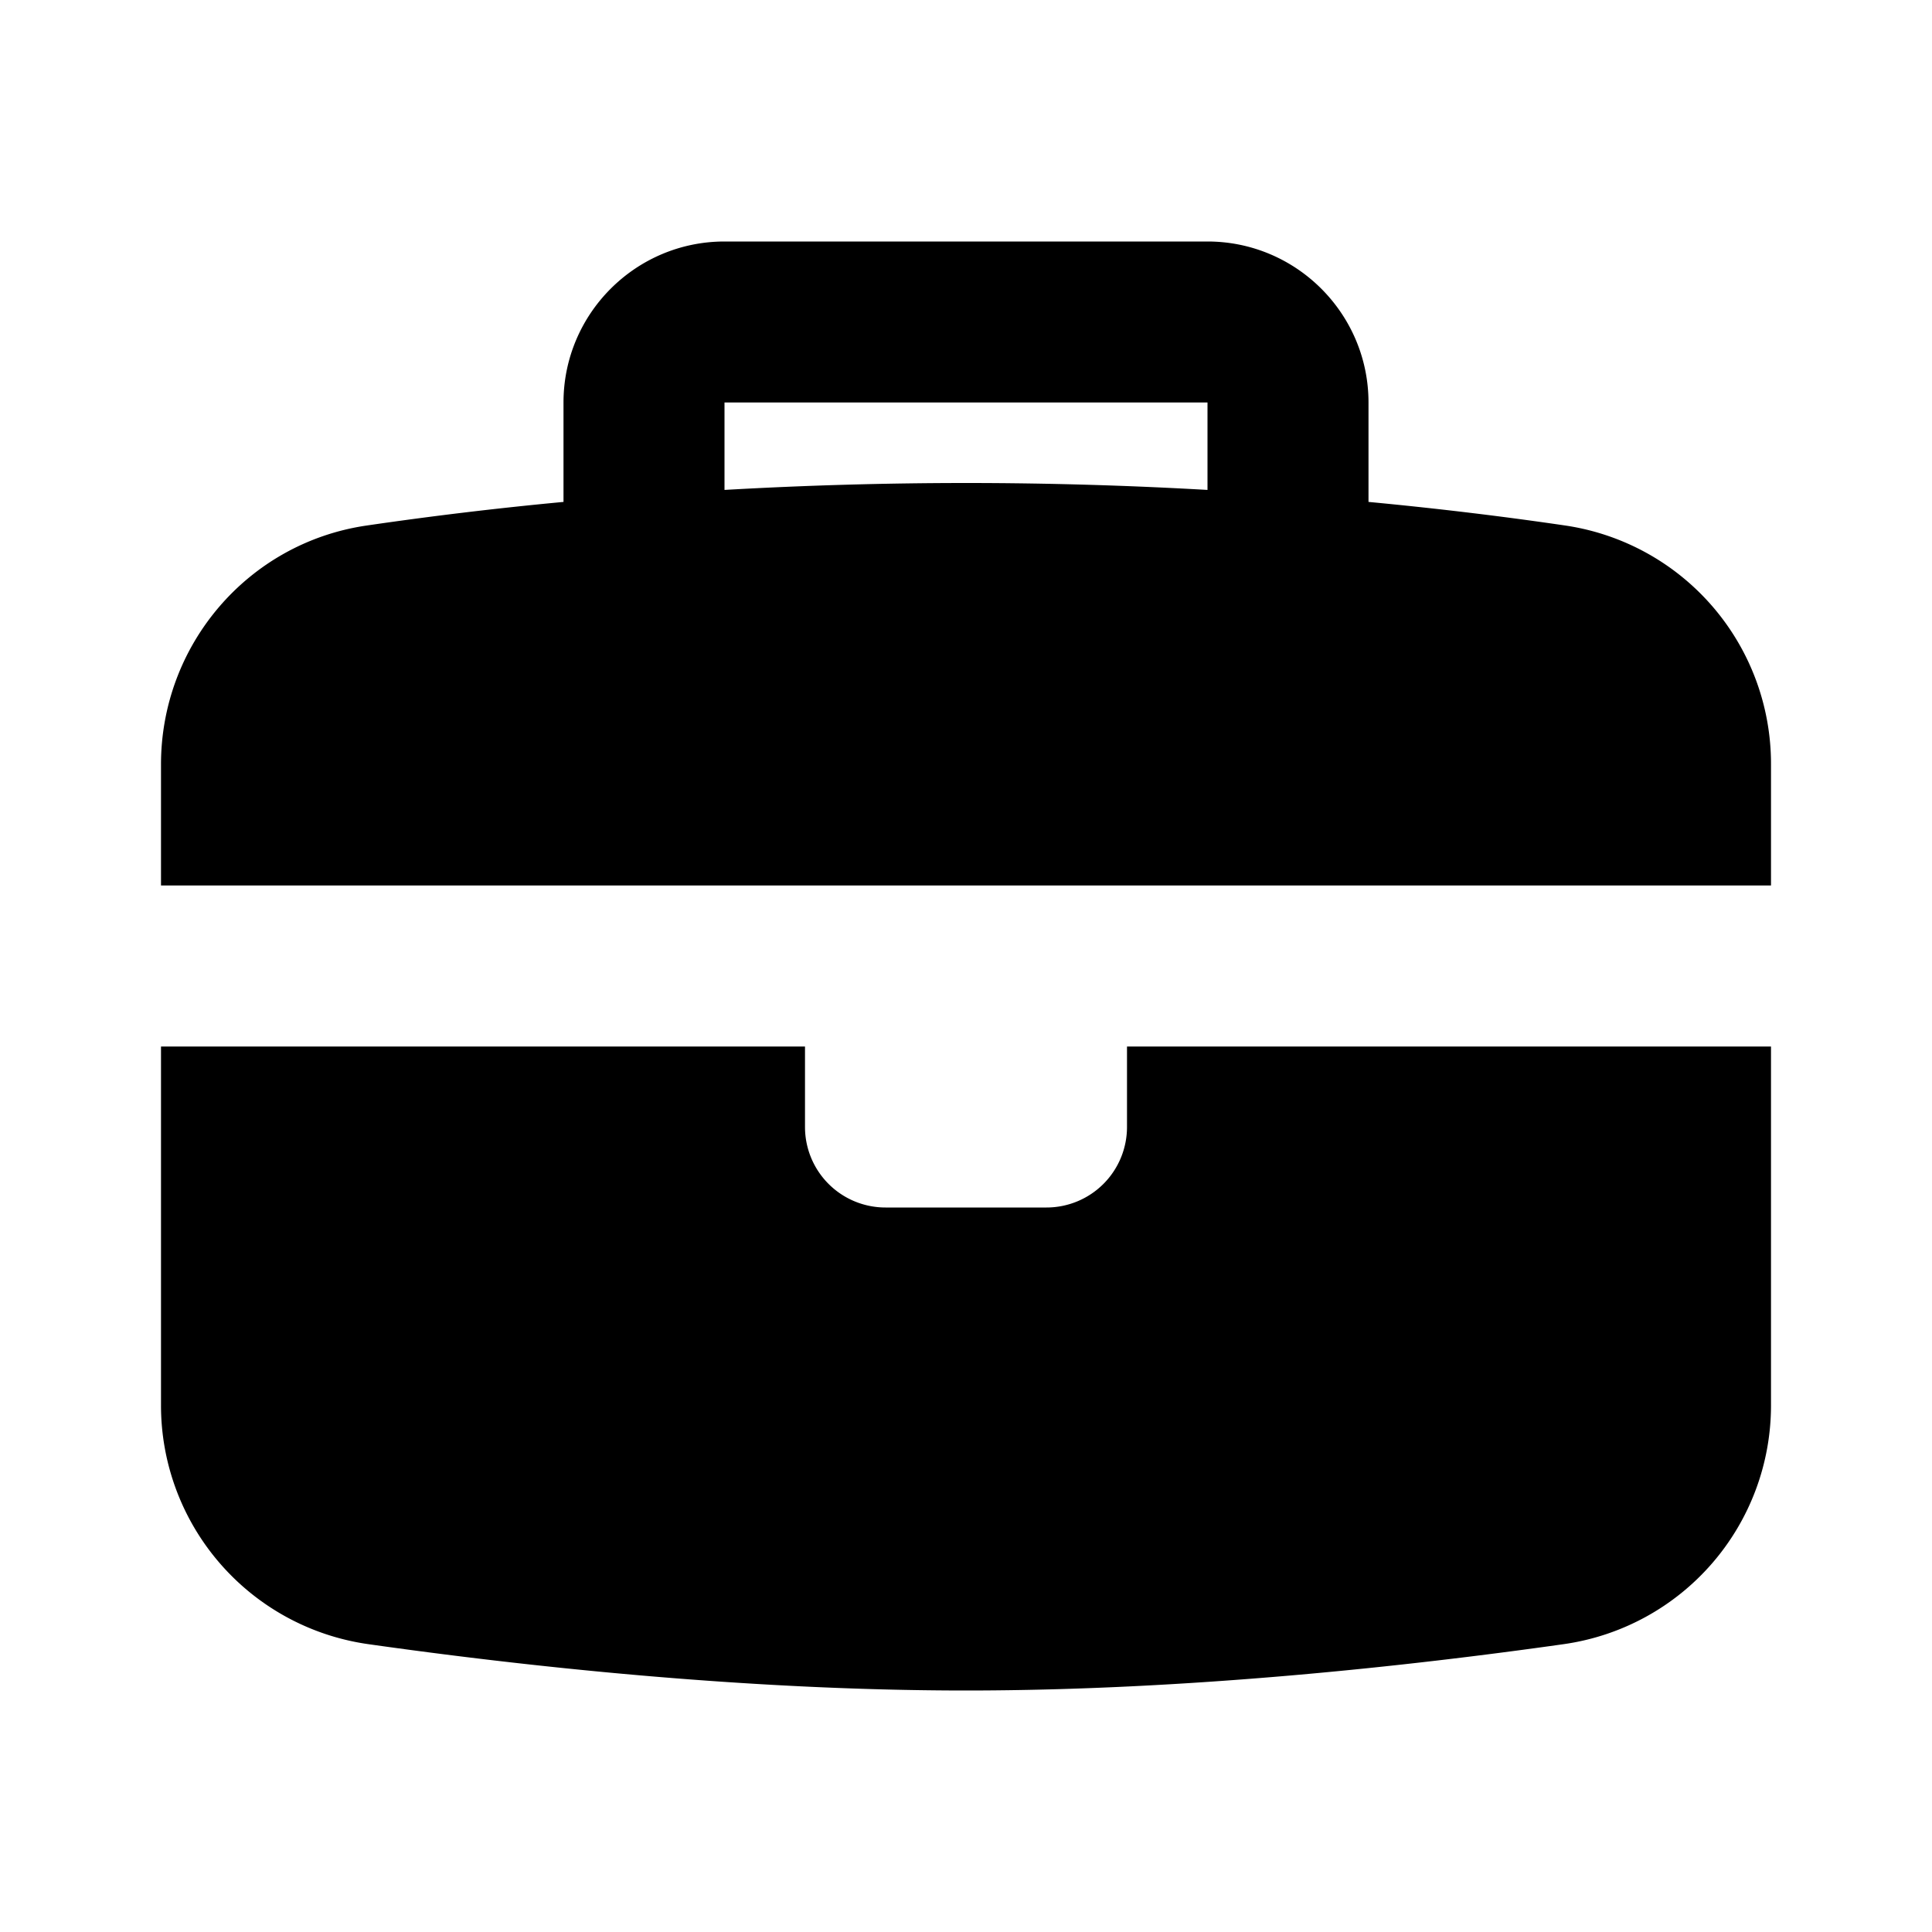 <svg width="24" height="24" fill="none" xmlns="http://www.w3.org/2000/svg">
  <path fill-rule="evenodd" clip-rule="evenodd" d="M12 6c1.069 0 2.069.033 3 .086V5H9v1.086A52.687 52.687 0 0112 6zm10 3.496V11H2V9.496c0-1.485 1.08-2.75 2.55-2.967A47.658 47.658 0 017 6.235V5c0-1.103.897-2 2-2h6c1.103 0 2 .897 2 2v1.235c.932.088 1.757.192 2.45.294A2.992 2.992 0 0122 9.496zM14 13h8v4.454a2.995 2.995 0 01-2.566 2.969C17.515 20.695 14.758 21 12 21s-5.515-.305-7.434-.577A2.995 2.995 0 012 17.454V13h8v1a1 1 0 001 1h2a1 1 0 001-1v-1z" fill="#000"/>
</svg>
